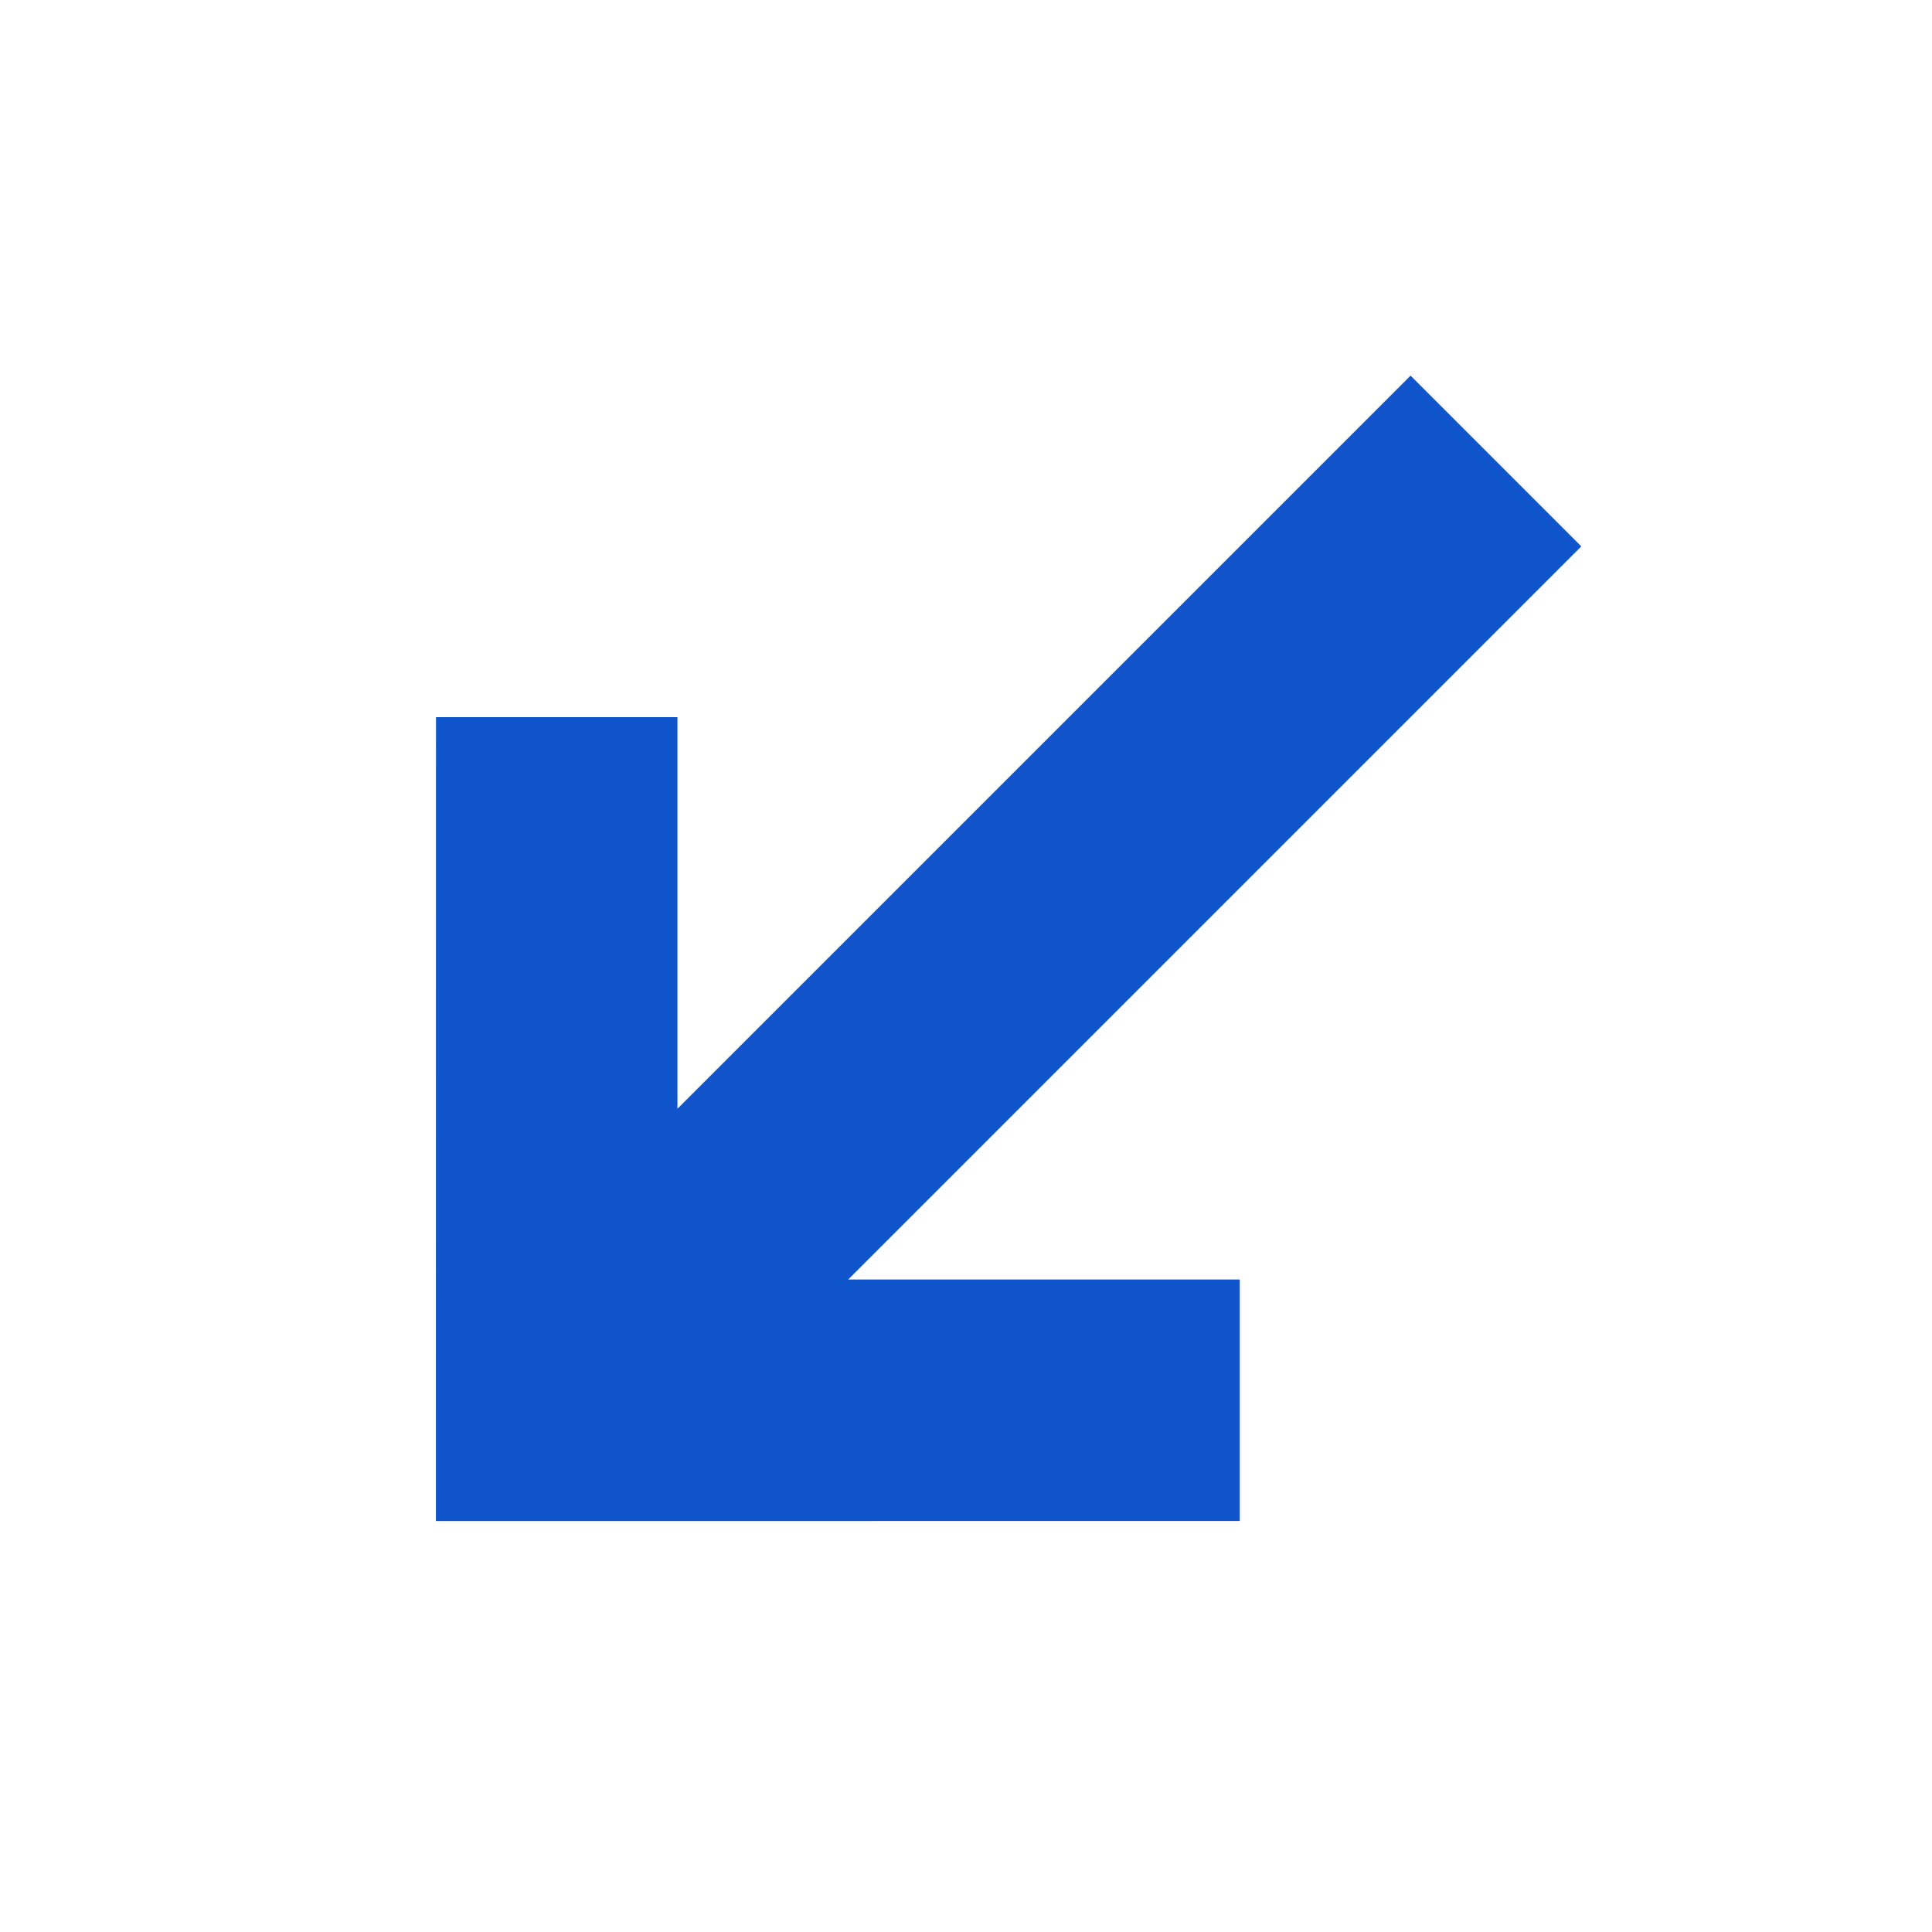 <svg xmlns="http://www.w3.org/2000/svg" viewBox="8918 -155 16 16"><defs><style>.a{fill:none;}.b{fill:#15c;}</style></defs><rect class="a" width="16" height="16" transform="translate(8918 -155)"/><g transform="translate(8926.146 -163.91) rotate(45)"><path class="b" d="M16.707,8.707,15.293,7.293,13,9.586V1H11V9.586L8.707,7.293,7.293,8.707,12,13.415Z" transform="translate(0 5)"/></g></svg>